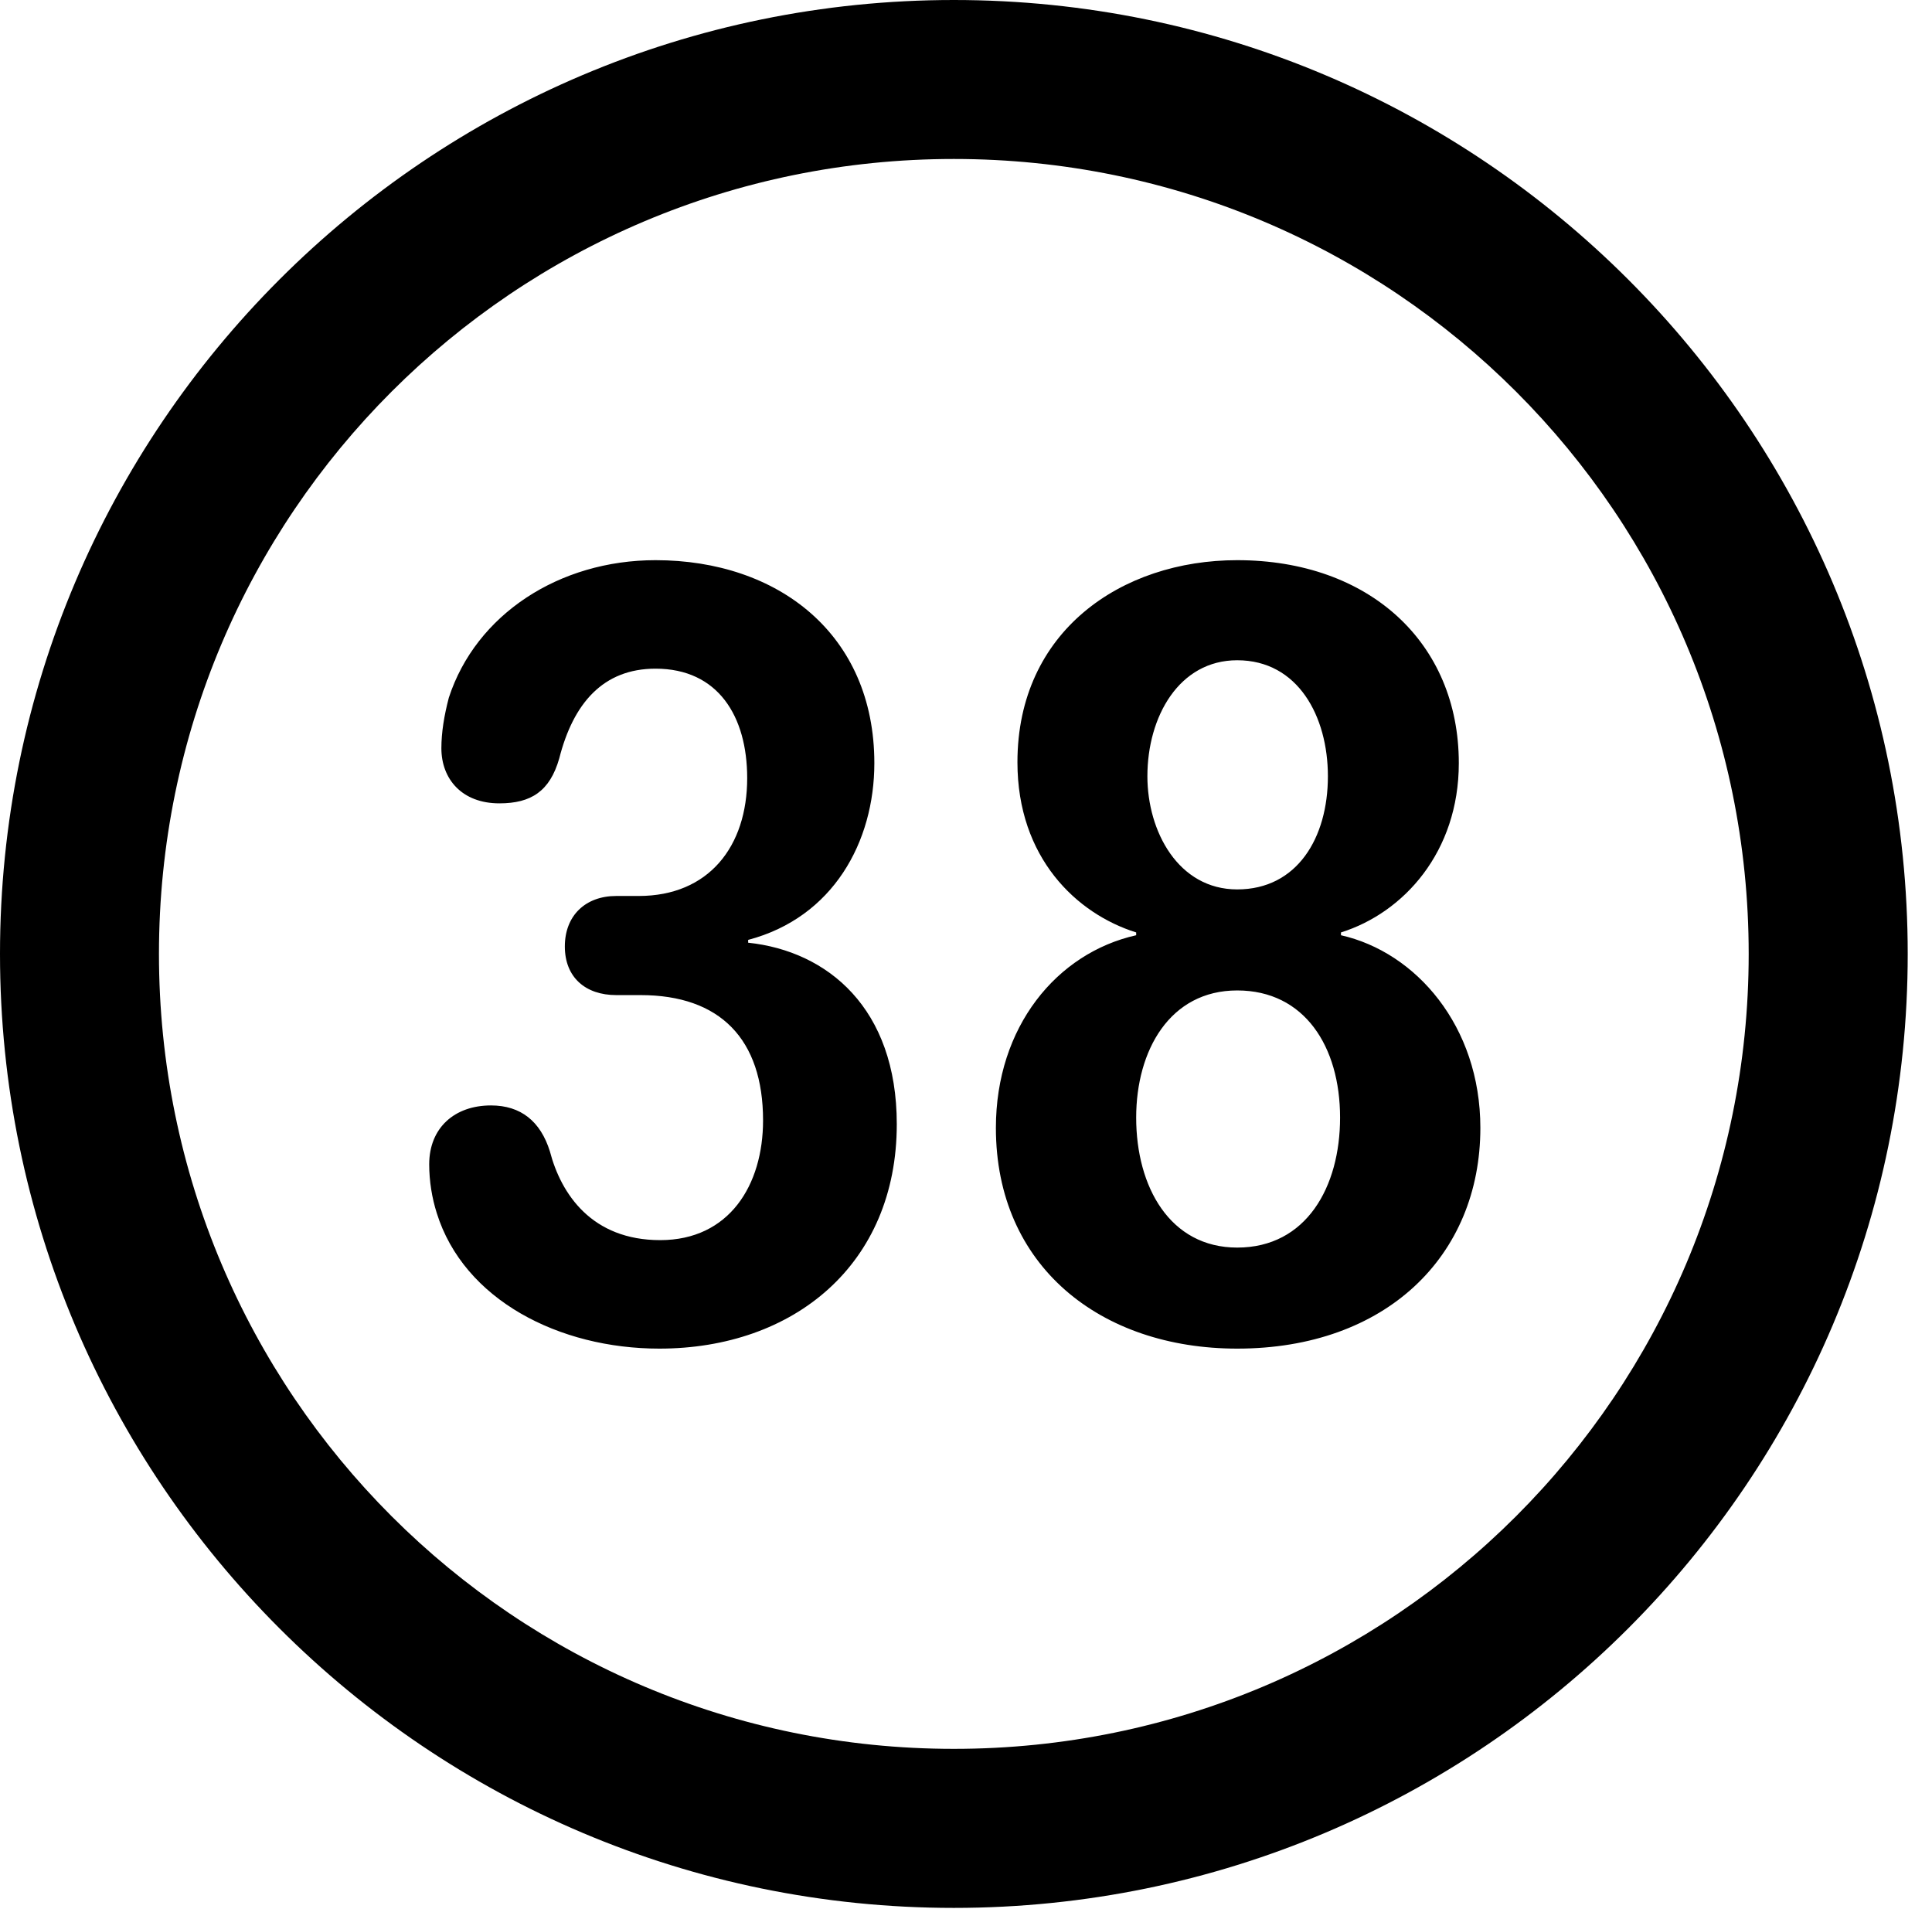 <svg version="1.1" xmlns="http://www.w3.org/2000/svg" xmlns:xlink="http://www.w3.org/1999/xlink" viewBox="0 0 28.246 27.904">
 <g>
  
  <path d="M13.945 27.891C21.643 27.891 27.891 21.643 27.891 13.945C27.891 6.248 21.643 0 13.945 0C6.248 0 0 6.248 0 13.945C0 21.643 6.248 27.891 13.945 27.891ZM13.945 25.566C7.52 25.566 2.324 20.371 2.324 13.945C2.324 7.52 7.52 2.324 13.945 2.324C20.371 2.324 25.566 7.52 25.566 13.945C25.566 20.371 20.371 25.566 13.945 25.566Z" style="fill:hsl(0 0 0/0.85)"></path>
  <path d="M9.639 19.715C11.607 19.715 13.111 18.484 13.111 16.434C13.111 14.738 12.1 13.904 10.938 13.781L10.938 13.74C12.182 13.412 12.783 12.305 12.783 11.156C12.783 9.27 11.375 8.189 9.584 8.189C8.176 8.189 6.959 8.982 6.562 10.199C6.494 10.459 6.453 10.705 6.453 10.938C6.453 11.389 6.754 11.744 7.301 11.744C7.766 11.744 8.039 11.566 8.176 11.088C8.381 10.281 8.818 9.775 9.584 9.775C10.5 9.775 10.924 10.473 10.924 11.375C10.924 12.373 10.363 13.098 9.338 13.098L9.01 13.098C8.559 13.098 8.258 13.385 8.258 13.836C8.258 14.287 8.559 14.547 9.01 14.547L9.365 14.547C10.527 14.547 11.156 15.19 11.156 16.379C11.156 17.322 10.664 18.129 9.652 18.129C8.654 18.129 8.203 17.459 8.039 16.83C7.902 16.393 7.615 16.16 7.178 16.16C6.645 16.16 6.275 16.488 6.275 17.021C6.275 17.268 6.316 17.514 6.385 17.732C6.781 19.004 8.176 19.715 9.639 19.715ZM18.088 19.715C20.262 19.715 21.643 18.361 21.643 16.488C21.643 14.998 20.699 13.918 19.605 13.672L19.605 13.631C20.521 13.344 21.328 12.455 21.328 11.156C21.328 9.393 20.016 8.189 18.088 8.189C16.393 8.189 14.875 9.229 14.875 11.143C14.875 12.537 15.736 13.357 16.611 13.631L16.611 13.672C15.449 13.932 14.56 15.012 14.56 16.488C14.56 18.512 16.092 19.715 18.088 19.715ZM18.088 13.002C17.227 13.002 16.775 12.154 16.775 11.348C16.775 10.473 17.24 9.652 18.088 9.652C18.977 9.652 19.414 10.473 19.414 11.348C19.414 12.25 18.963 13.002 18.088 13.002ZM18.088 18.238C17.104 18.238 16.611 17.35 16.611 16.338C16.611 15.354 17.104 14.479 18.088 14.479C19.072 14.479 19.592 15.299 19.592 16.338C19.592 17.35 19.1 18.238 18.088 18.238Z" style="fill:hsl(0 0 0/0.85)"></path>
 </g>
</svg>